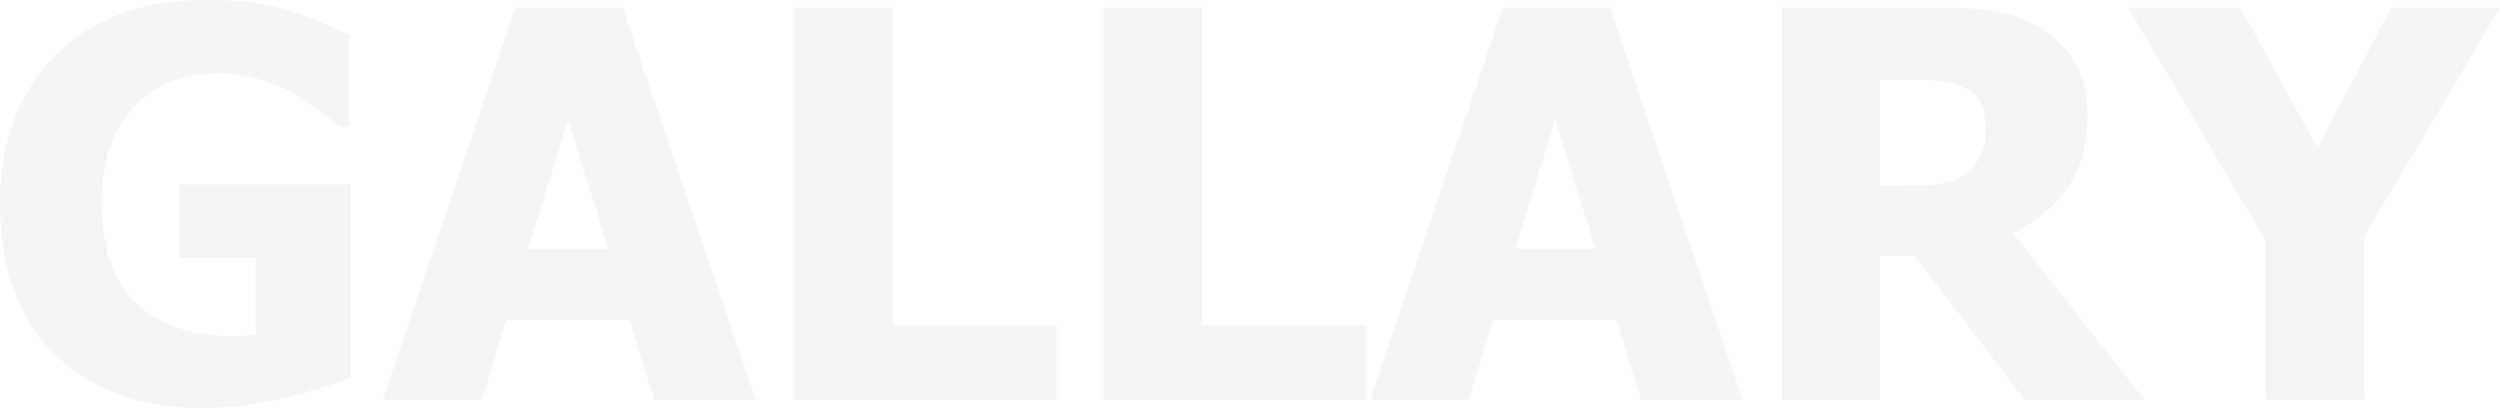 <?xml version="1.0" encoding="utf-8"?>
<!-- Generator: Adobe Illustrator 21.0.0, SVG Export Plug-In . SVG Version: 6.00 Build 0)  -->
<svg version="1.1" id="Layer_1" xmlns="http://www.w3.org/2000/svg" xmlns:xlink="http://www.w3.org/1999/xlink" x="0px" y="0px"
	 viewBox="0 0 926.4 151.3" style="enable-background:new 0 0 926.4 151.3;" xml:space="preserve">
<style type="text/css">
	.st0{opacity:5.000000e-02;}
	.st1{fill:#181818;}
</style>
<g class="st0">
	<path class="st1" d="M130,139.9c-6.4,2.6-14.7,5.1-24.9,7.6c-10.2,2.5-20.2,3.7-30.1,3.7c-22.9,0-41.1-6.6-54.6-19.8S0,99.6,0,75.4
		c0-22.8,6.8-41,20.4-54.8C33.9,6.9,52.5,0,76.1,0c12.2,0,22.1,1.2,29.7,3.5c7.6,2.3,15.5,5.5,23.6,9.4V47h-3.3
		c-1.8-1.4-4.3-3.3-7.6-5.8c-3.3-2.5-6.5-4.6-9.6-6.4c-3.6-2.1-7.9-3.9-12.6-5.4c-4.8-1.5-9.8-2.2-15.2-2.2c-6.3,0-11.9,1-17.1,2.9
		c-5.1,2-9.7,4.9-13.8,9c-3.8,3.9-6.9,8.9-9.1,14.8c-2.2,6-3.4,13-3.4,20.9c0,17,4.3,29.5,12.8,37.6c8.5,8.1,20.2,12.1,35,12.1
		c1.3,0,2.8,0,4.6-0.1c1.8-0.1,3.3-0.2,4.6-0.3V95.6H66.4V68.4H130V139.9z"/>
	<path class="st1" d="M141.9,148.2L191,2.8h39.8L280,148.2h-37.6l-9.1-29.7h-45.7l-9.1,29.7H141.9z M225.3,92.2l-14.8-47.9
		l-14.8,47.9H225.3z"/>
	<path class="st1" d="M391.5,148.2h-97.1V2.8H331v117.7h60.5V148.2z"/>
	<path class="st1" d="M506,148.2h-97.1V2.8h36.5v117.7H506V148.2z"/>
	<path class="st1" d="M507.7,148.2L556.8,2.8h39.8l49.1,145.4h-37.6l-9.1-29.7h-45.7l-9.1,29.7H507.7z M591.1,92.2l-14.8-47.9
		l-14.8,47.9H591.1z"/>
	<path class="st1" d="M794.7,148.2h-44.5l-40.5-53.3h-13.1v53.3h-36.3V2.8h58.5c8.1,0,15.1,0.5,21.1,1.5c6,1,11.5,3.1,16.6,6.3
		c5.2,3.3,9.3,7.5,12.4,12.6c3.1,5.1,4.6,11.6,4.6,19.5c0,11.1-2.5,20.2-7.5,27.1c-5,6.9-11.7,12.5-20.1,16.6L794.7,148.2z
		 M735.9,47.4c0-3.6-0.7-6.8-2.1-9.4c-1.4-2.6-3.7-4.7-7-6.1c-2.3-1-4.8-1.6-7.6-1.9c-2.8-0.3-6.3-0.4-10.4-0.4h-12.2v39.2H707
		c5.1,0,9.4-0.3,12.9-0.9c3.5-0.6,6.6-1.9,9-4c2.3-1.8,4.1-4,5.2-6.5C735.4,54.8,735.9,51.5,735.9,47.4z"/>
	<path class="st1" d="M926.4,2.8l-50.2,84.7v60.7h-36.5V89.4L788.6,2.8h41.6l28.5,52l27.4-52H926.4z"/>
</g>
</svg>
